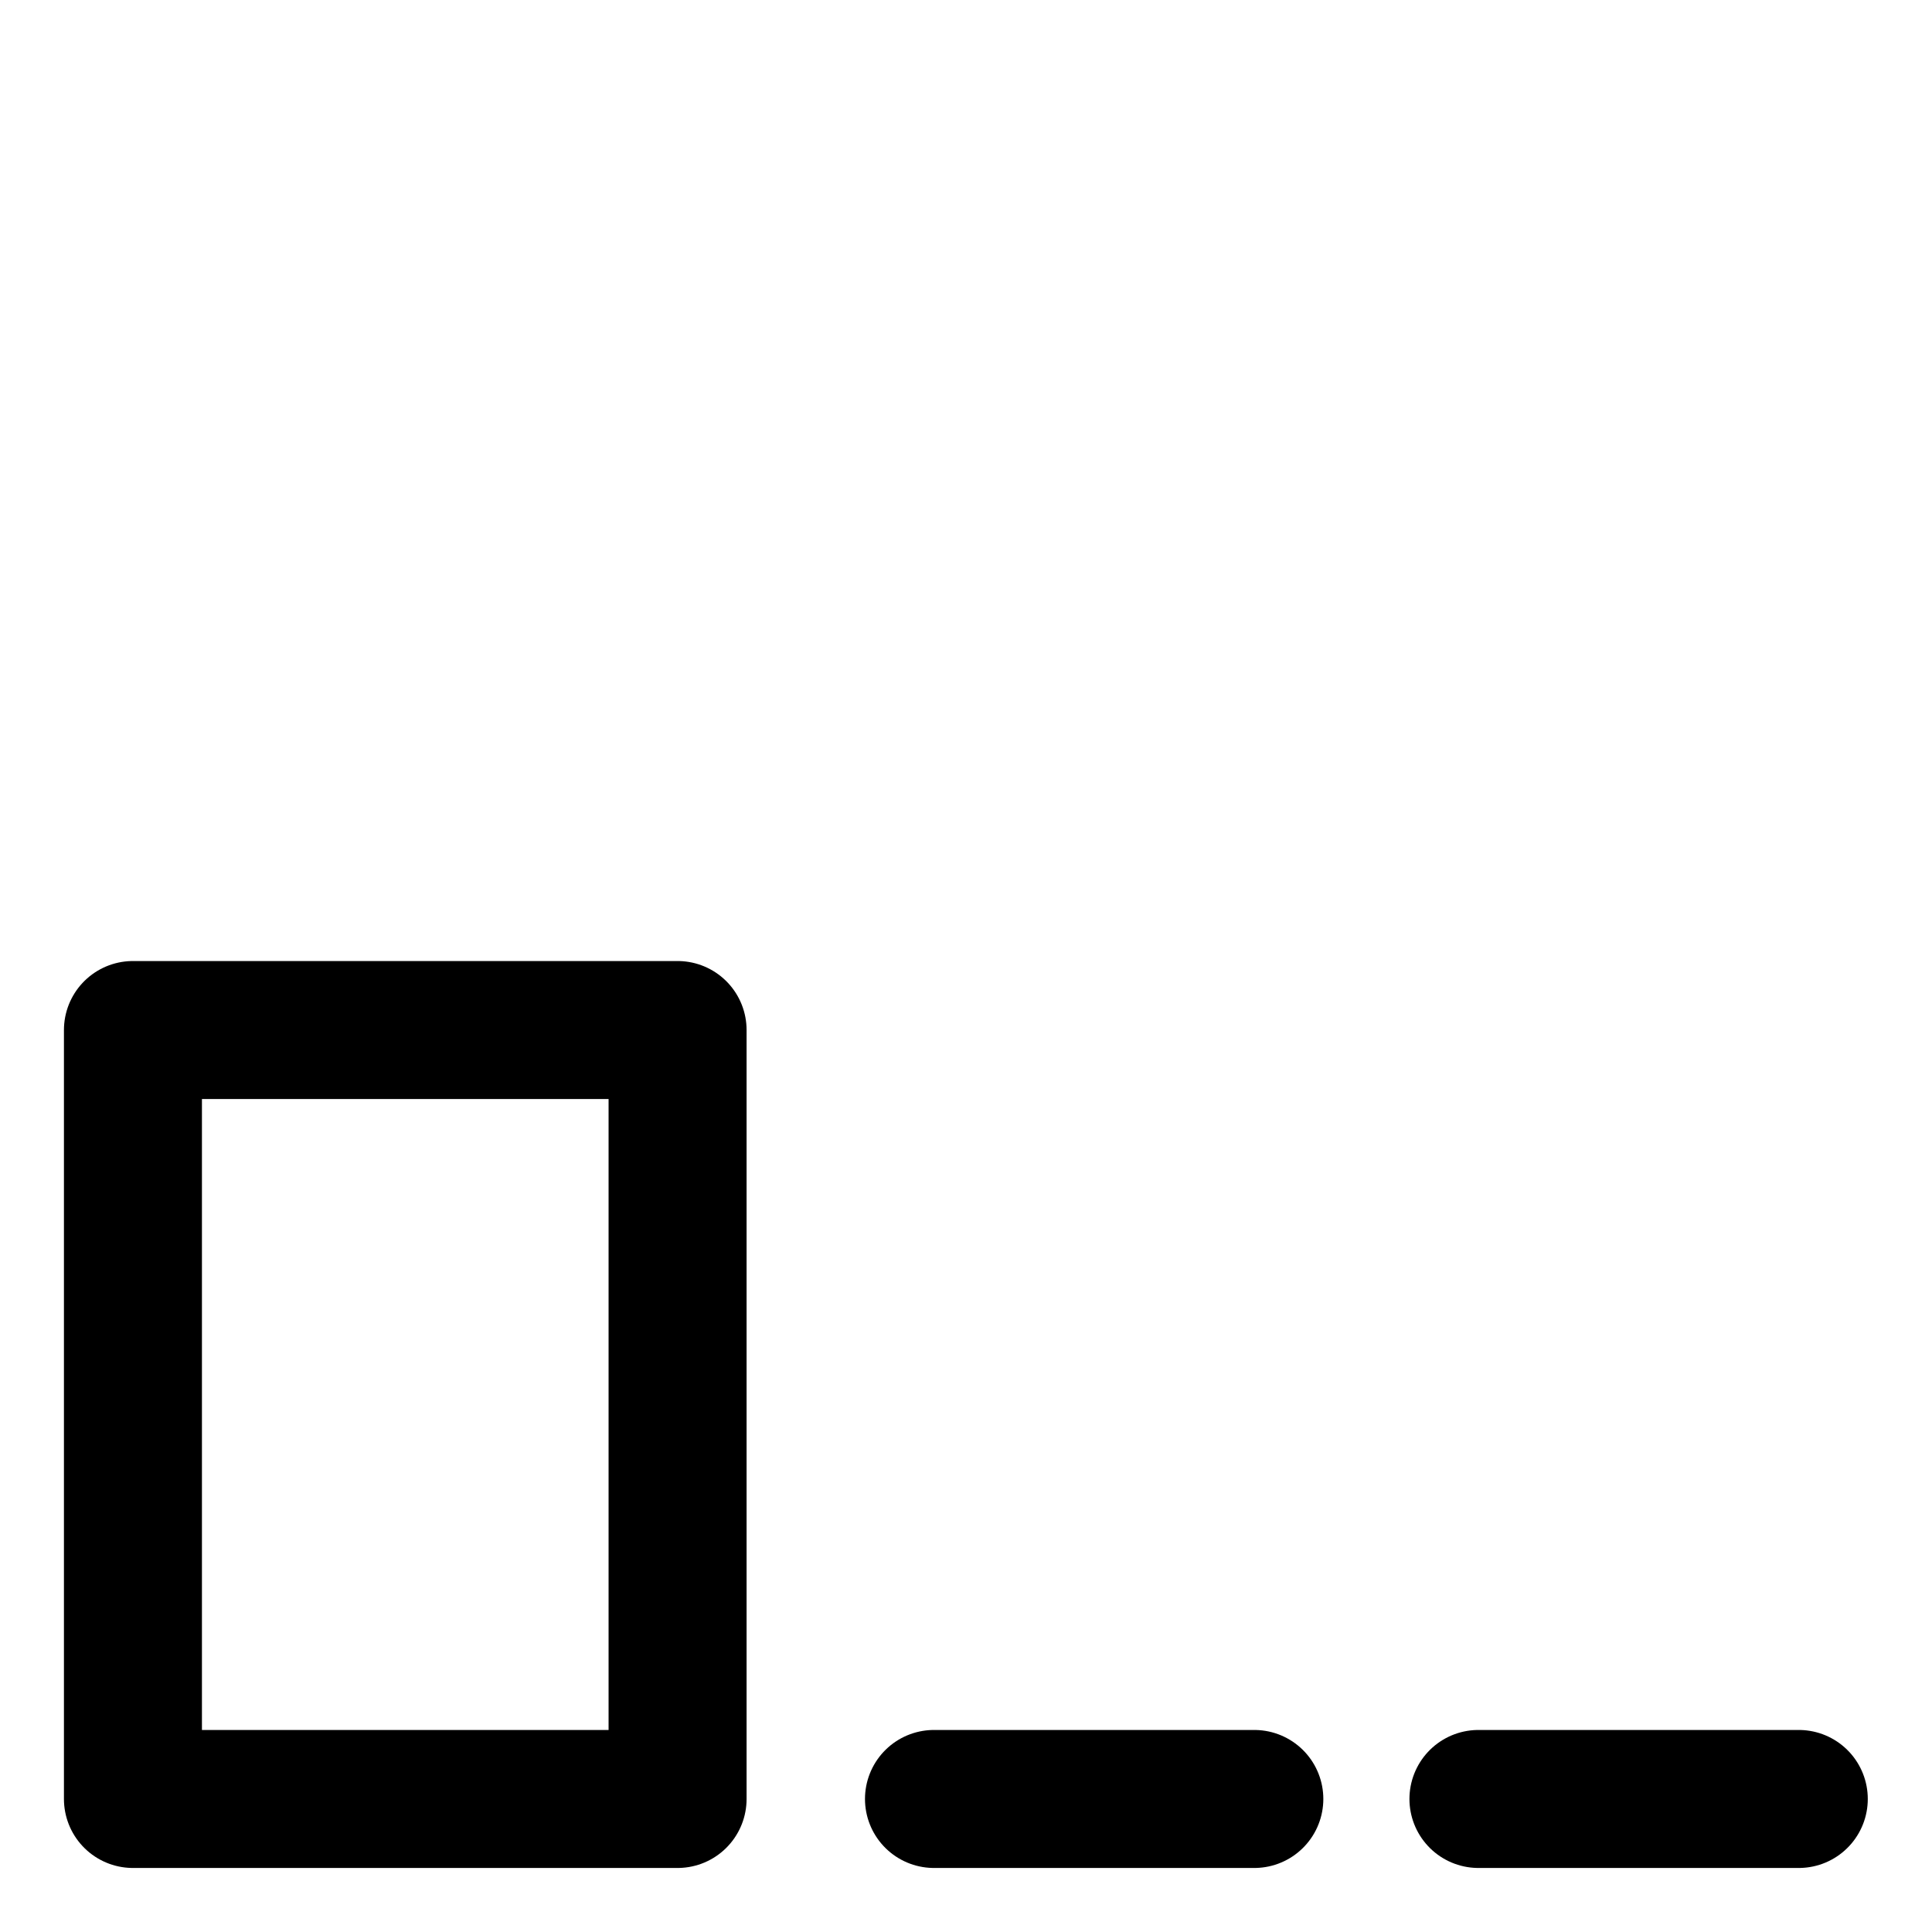 <svg width="21" height="21" viewBox="0 0 21 21" fill="none" xmlns="http://www.w3.org/2000/svg">
<path d="M7.365 11.196H1.445V19.554H7.365V11.196Z" stroke="black" stroke-width="1.5" stroke-linecap="round" stroke-linejoin="round"/>
<path d="M16.07 19.554H19.552" stroke="black" stroke-width="1.5" stroke-linecap="round" stroke-linejoin="round"/>
<path d="M10.152 19.554H13.634" stroke="black" stroke-width="1.5" stroke-linecap="round" stroke-linejoin="round"/>
</svg>
